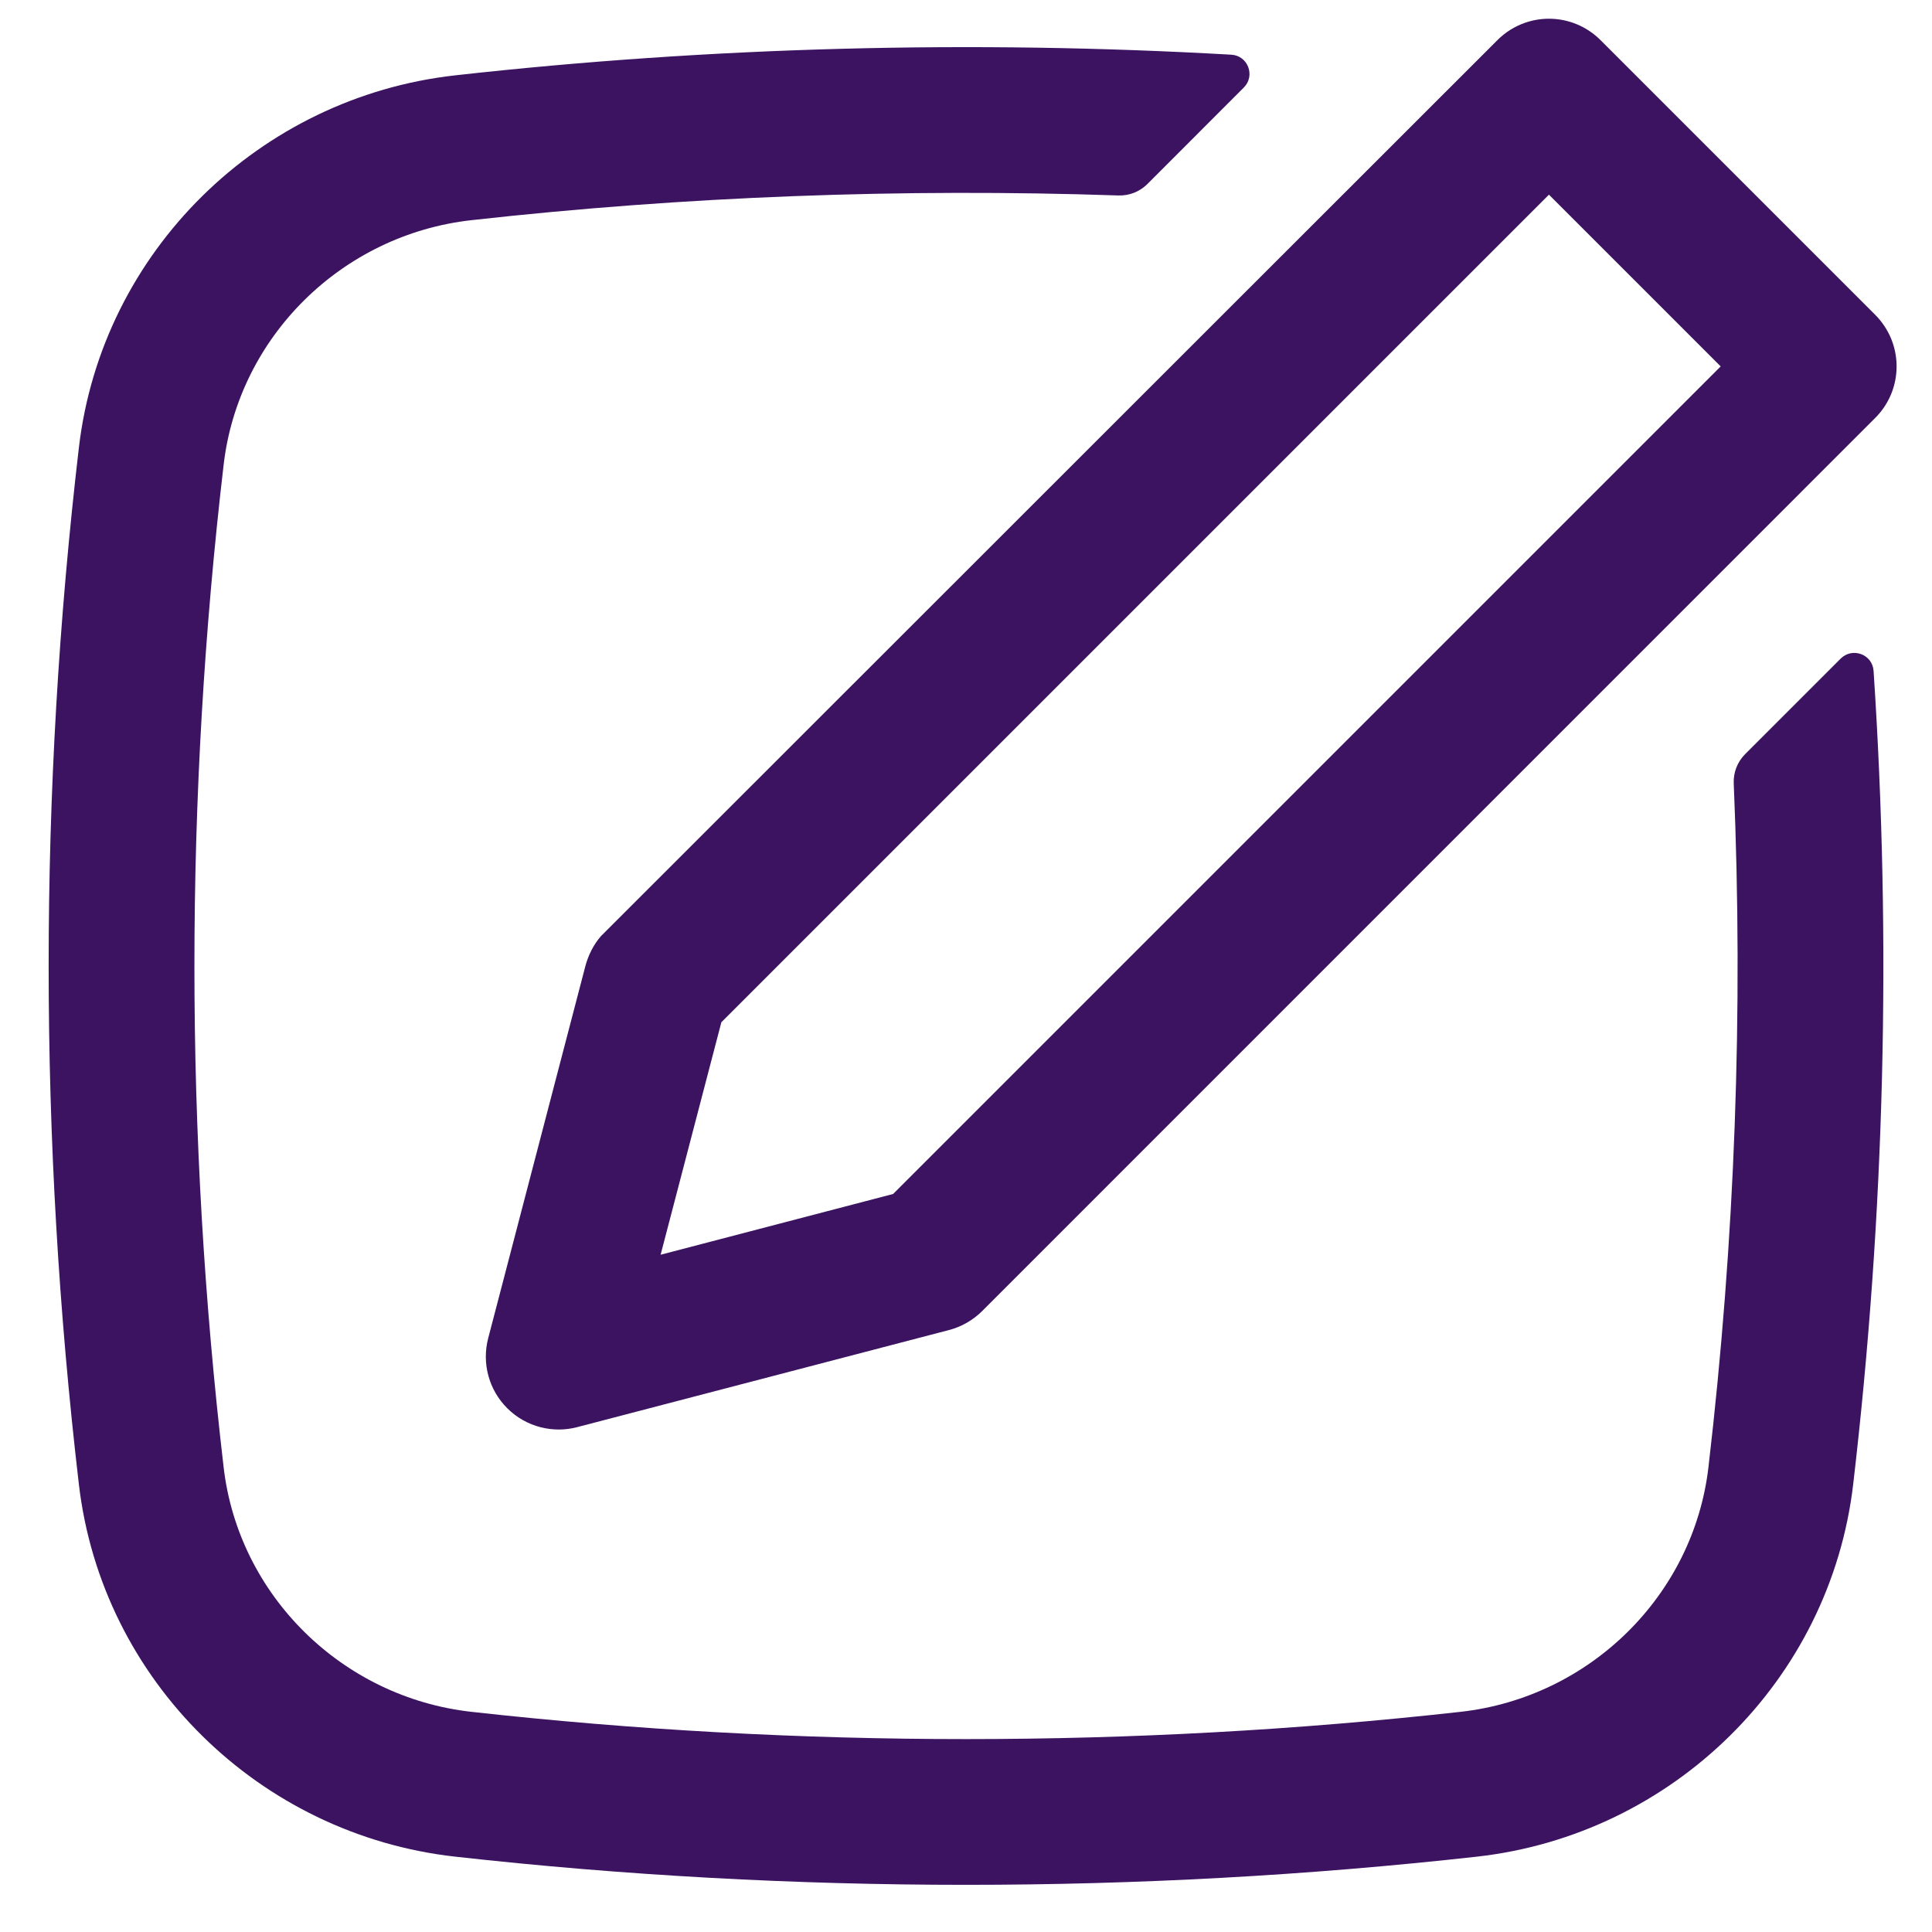 <svg width="29" height="29" viewBox="0 0 29 29" fill="none" xmlns="http://www.w3.org/2000/svg">
<path fill-rule="evenodd" clip-rule="evenodd" d="M28.288 4.898C28.569 5.323 28.522 5.899 28.148 6.273L14.743 19.679C14.605 19.816 14.434 19.915 14.246 19.964L8.663 21.422C8.481 21.47 8.293 21.468 8.117 21.424C7.929 21.376 7.754 21.279 7.613 21.137C7.338 20.863 7.23 20.463 7.328 20.087L8.786 14.504C8.829 14.34 8.91 14.177 9.022 14.05L22.477 0.602C22.595 0.484 22.736 0.396 22.891 0.342C23.005 0.302 23.127 0.281 23.25 0.281C23.54 0.281 23.818 0.396 24.024 0.602L28.148 4.726C28.202 4.78 28.248 4.837 28.288 4.898ZM25.828 5.5L23.25 2.922L10.828 15.344L9.916 18.834L13.406 17.922L25.828 5.5Z" fill="#3C1361"/>
<path d="M25.644 22.026C26.043 18.616 26.169 15.184 26.024 11.759C26.017 11.595 26.079 11.436 26.195 11.32L27.629 9.886C27.805 9.71 28.107 9.822 28.123 10.07C28.393 14.139 28.291 18.225 27.817 22.28C27.471 25.229 25.103 27.541 22.169 27.869C17.113 28.433 11.887 28.433 6.832 27.869C3.898 27.541 1.529 25.229 1.184 22.28C0.579 17.111 0.579 11.889 1.184 6.72C1.529 3.771 3.898 1.459 6.832 1.131C10.667 0.703 14.6 0.599 18.482 0.821C18.733 0.835 18.847 1.138 18.669 1.315L17.222 2.763C17.107 2.878 16.95 2.939 16.788 2.934C13.541 2.824 10.272 2.948 7.075 3.305C5.135 3.522 3.581 5.053 3.357 6.975C2.772 11.975 2.772 17.026 3.357 22.026C3.581 23.947 5.135 25.478 7.075 25.695C11.969 26.241 17.032 26.241 21.925 25.695C23.865 25.478 25.419 23.947 25.644 22.026Z" fill="#3C1361"/>
</svg>

